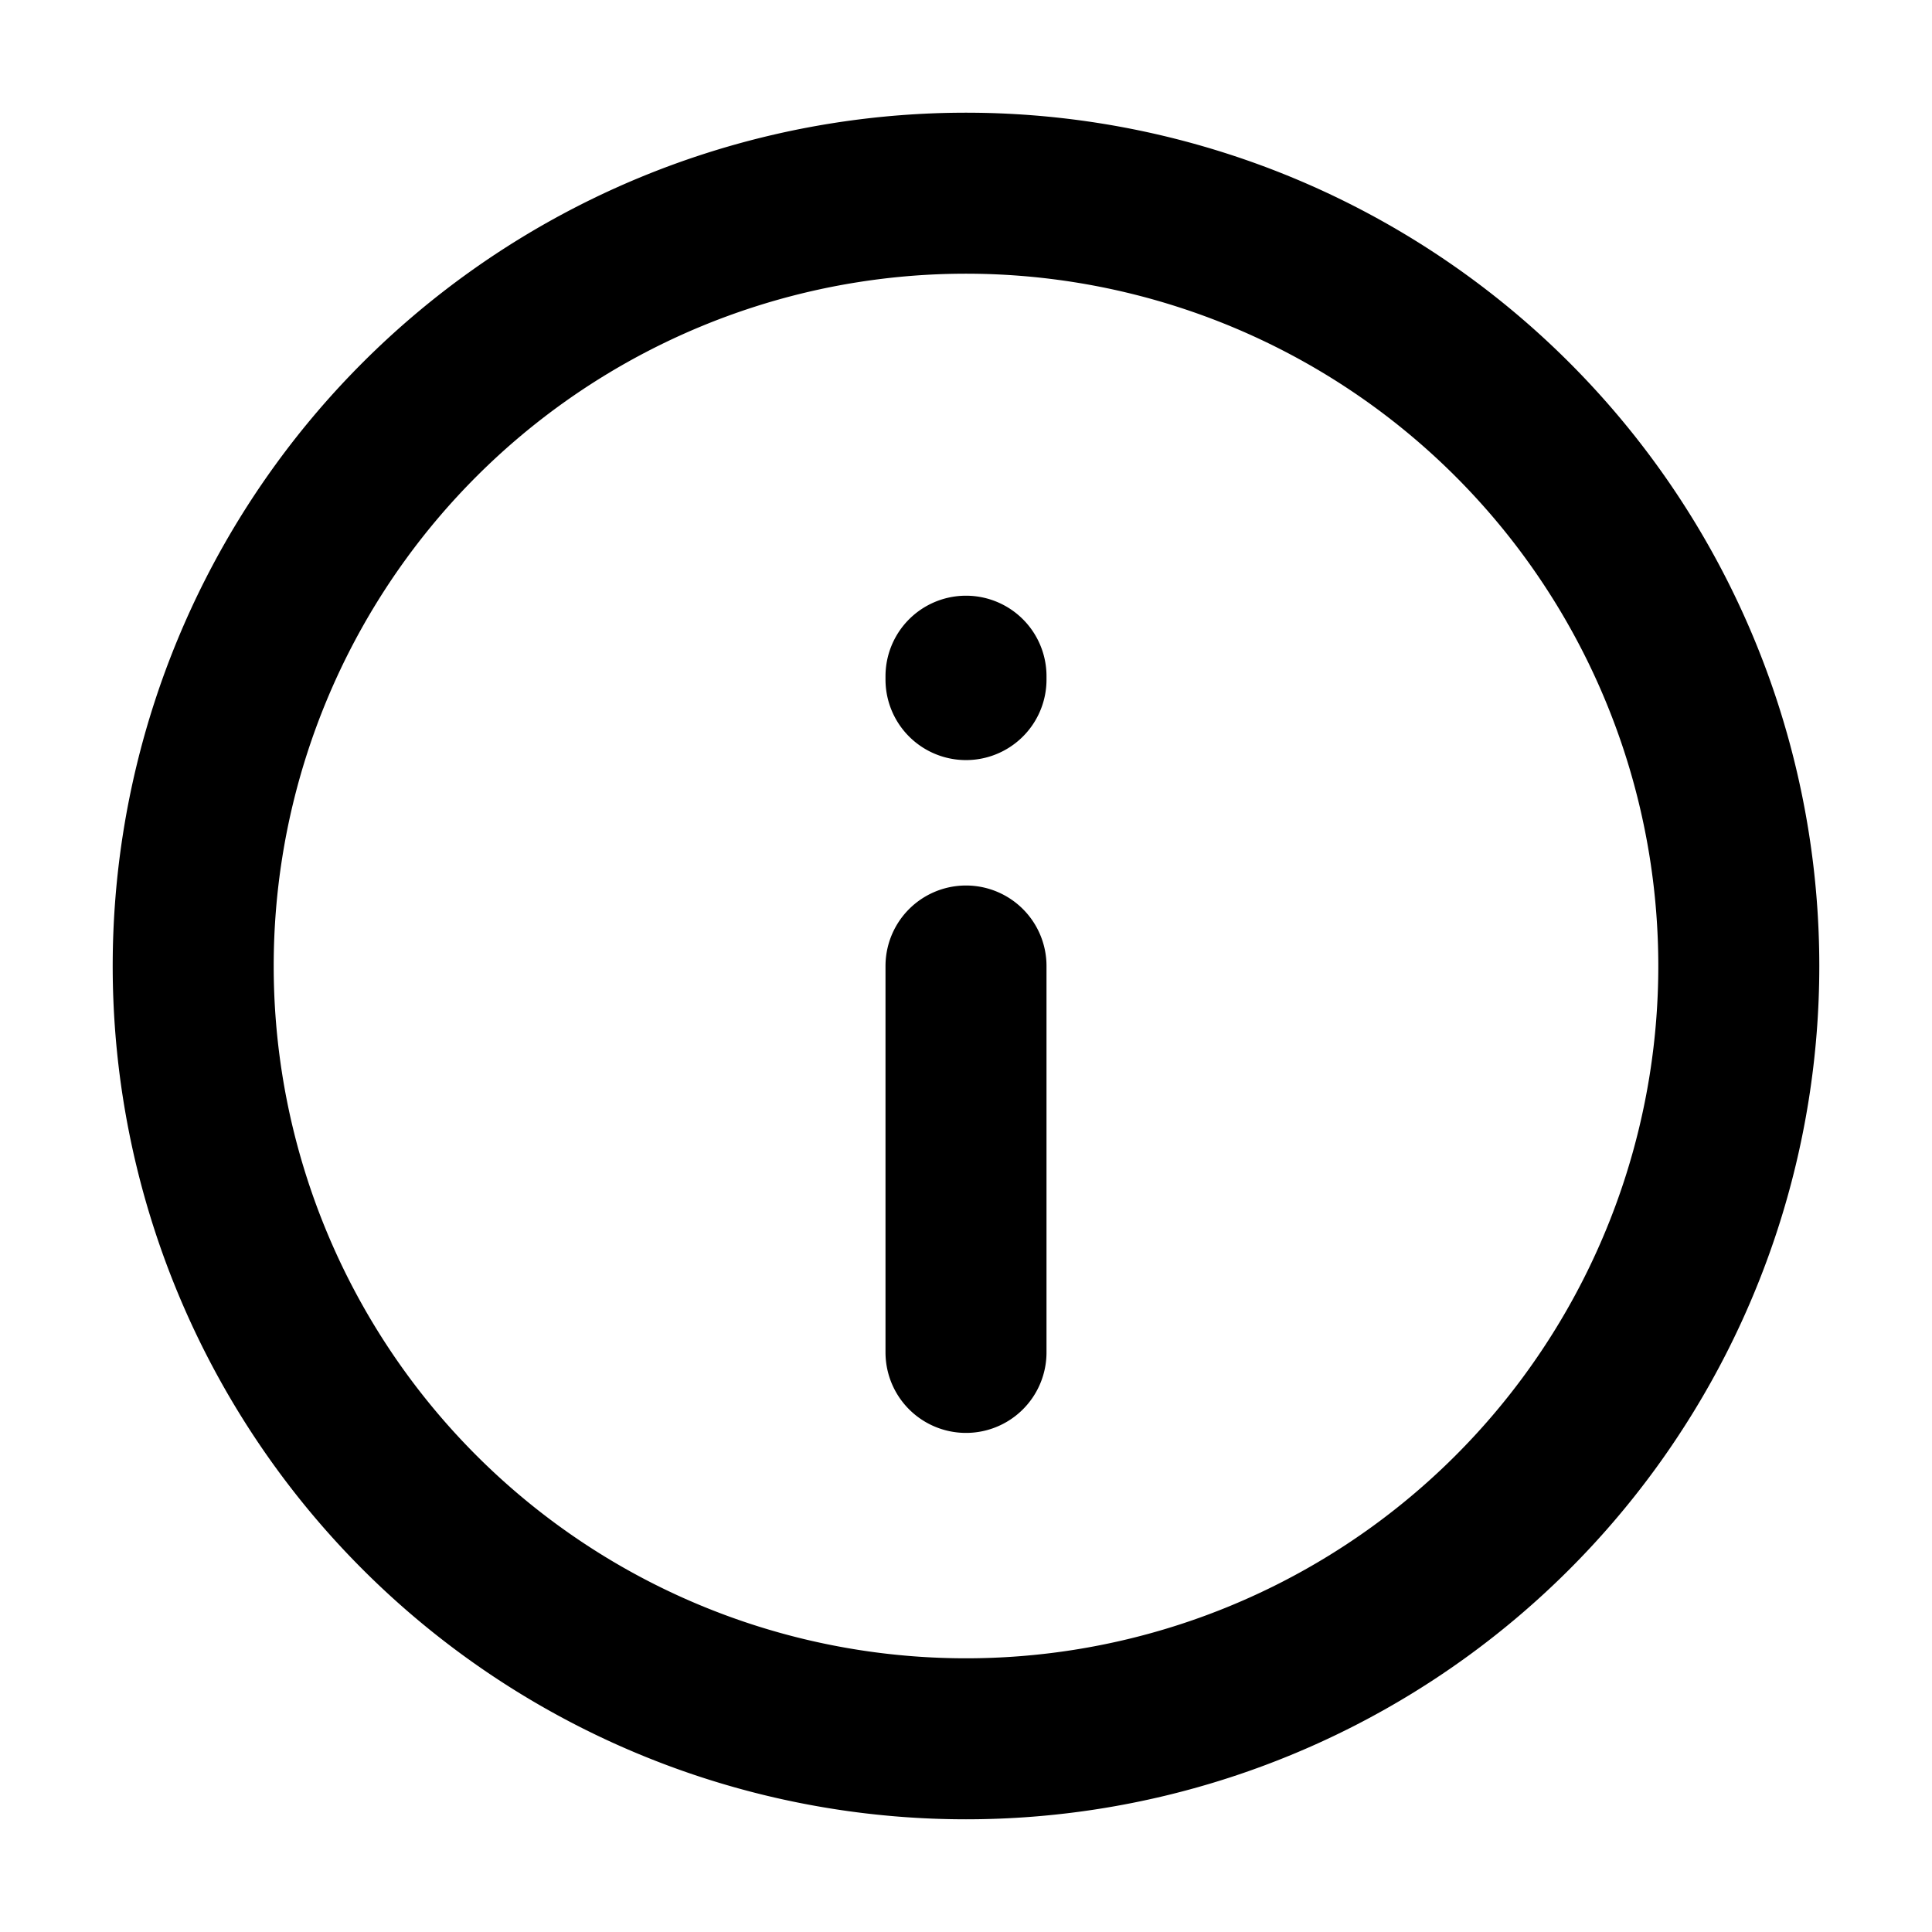<svg xmlns="http://www.w3.org/2000/svg"  fill="none" viewBox="0 0 24 24">
  <path stroke="#000" stroke-linecap="round" stroke-linejoin="round" stroke-width="2" d="M12 12v4.8m0-8.358V8.4M2.4 12a9.6 9.6 0 1 1 19.2 0 9.6 9.6 0 0 1-19.2 0Z"/>
</svg>
